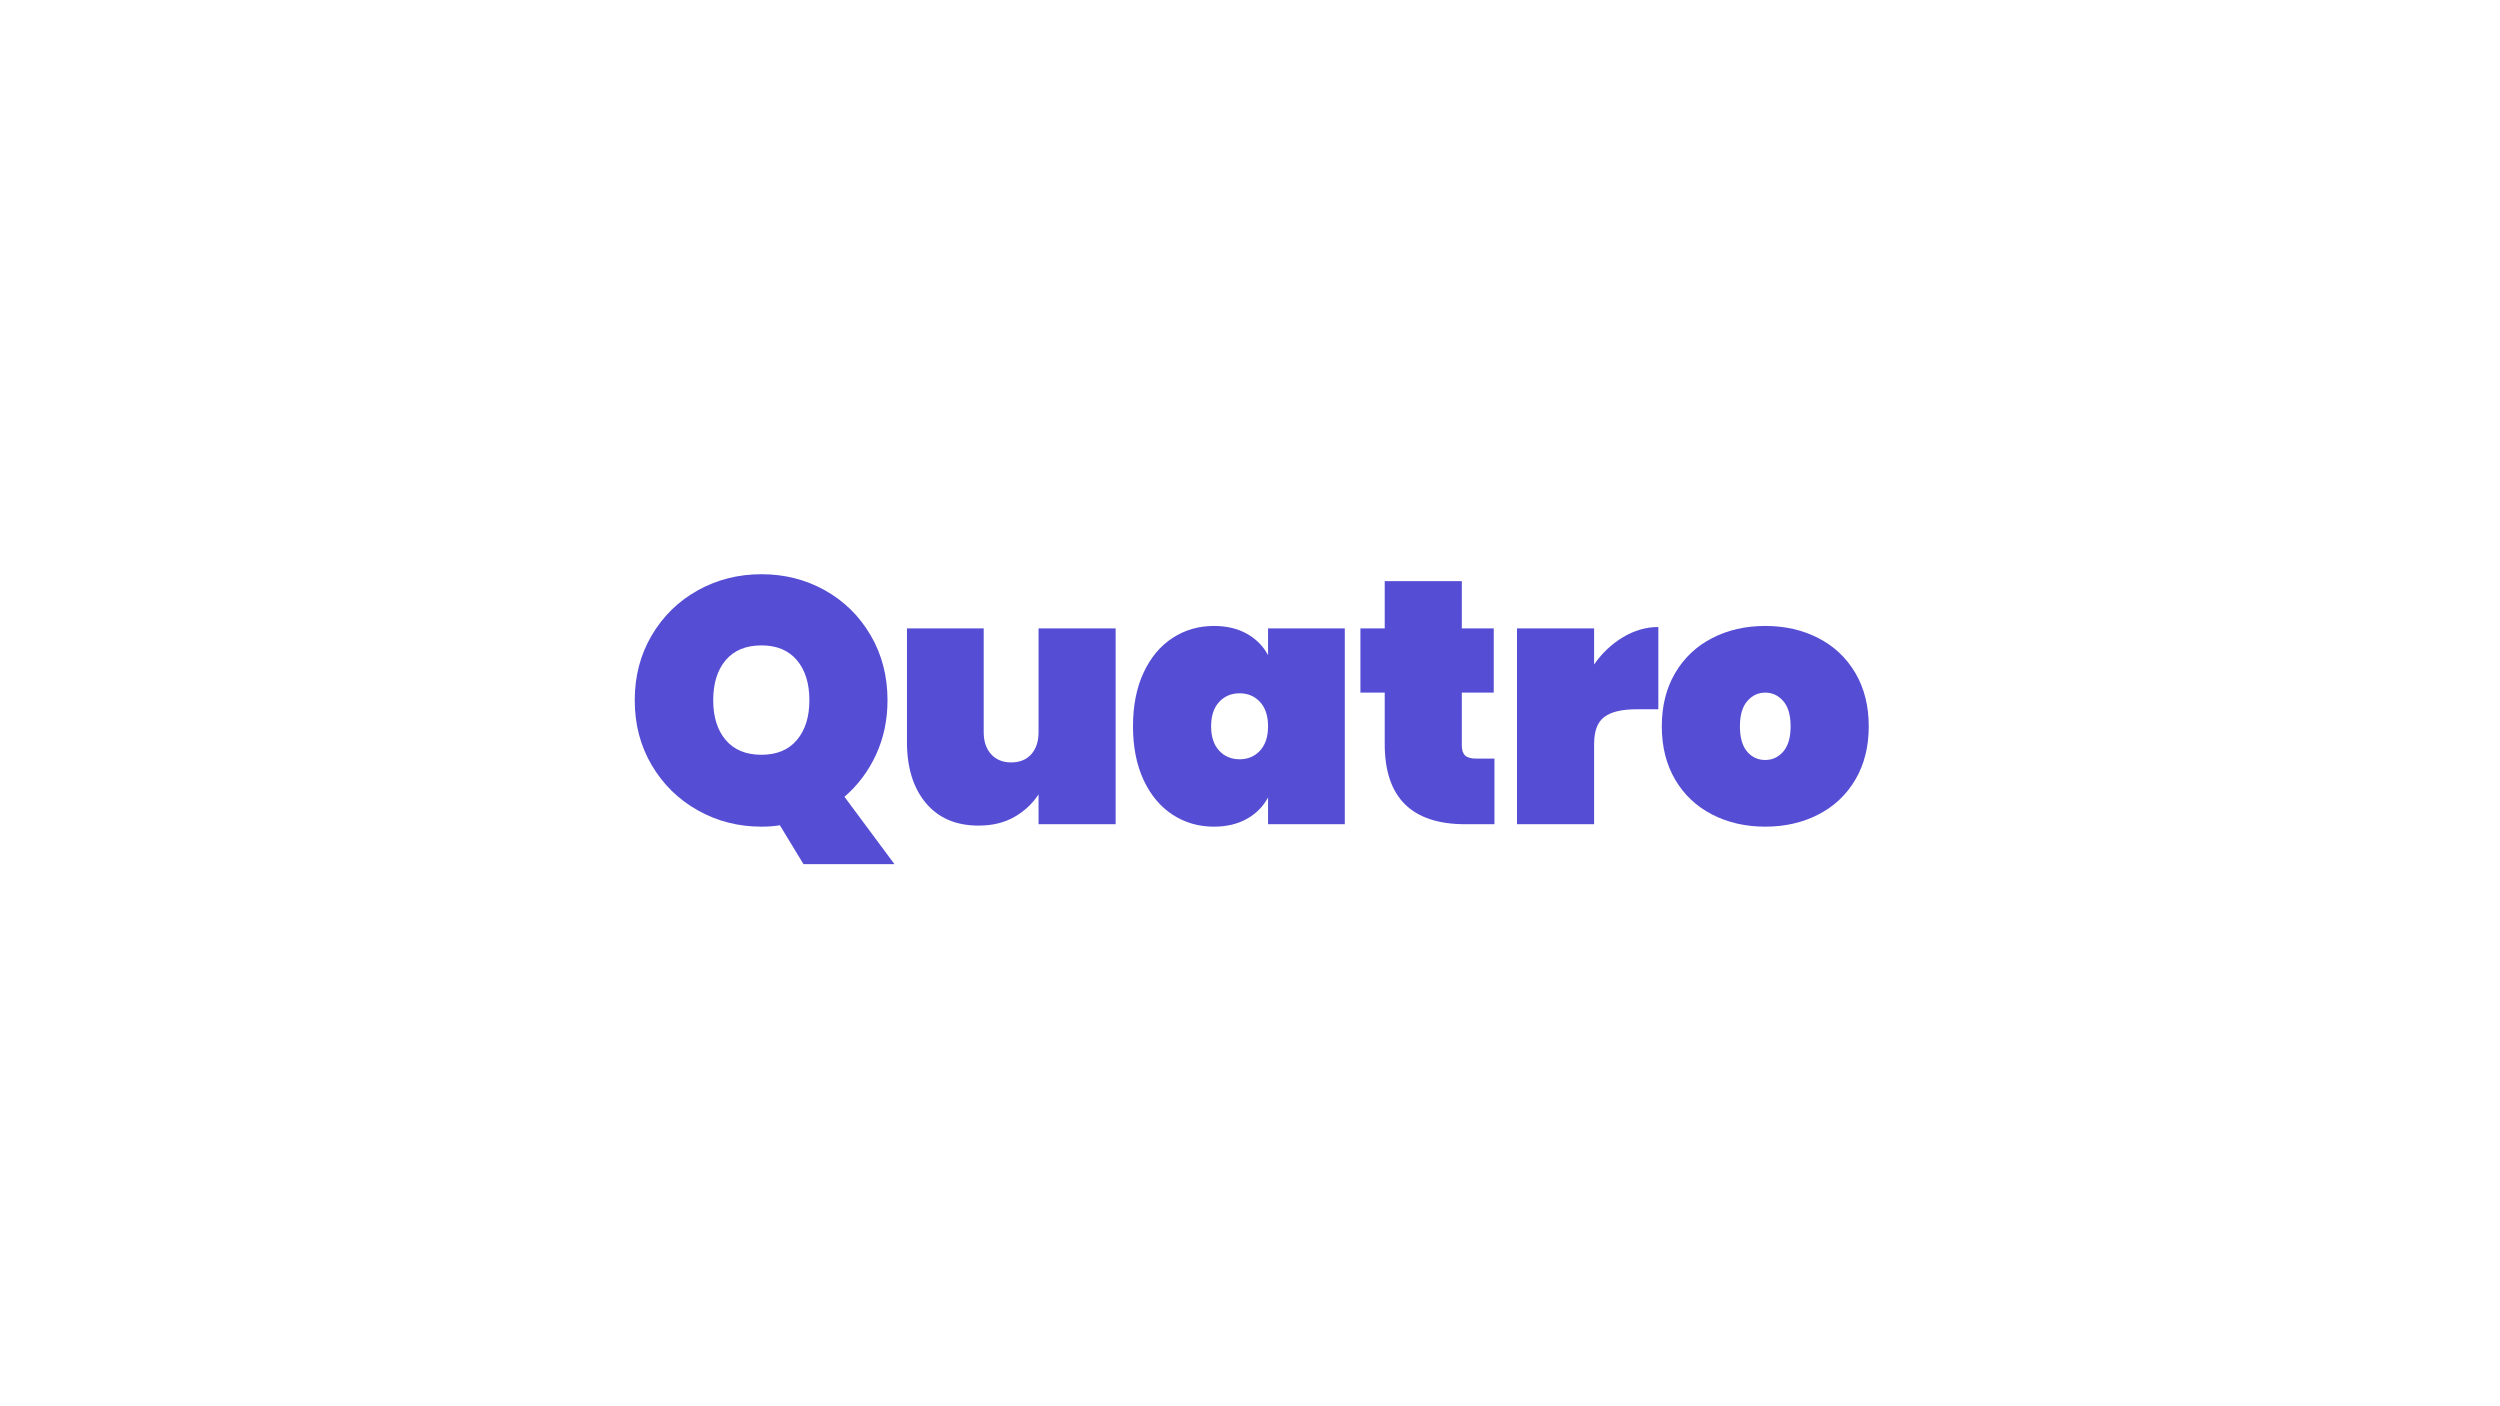 <svg xmlns="http://www.w3.org/2000/svg" xmlns:xlink="http://www.w3.org/1999/xlink" width="1920" zoomAndPan="magnify" viewBox="0 0 1440 810" height="1080" preserveAspectRatio="xMidYMid meet" version="1.0"><defs><g><g id="id1"/></g></defs><g fill="rgb(33.33%, 30.199%, 83.139%)" fill-opacity="1"><g transform="translate(359.611, 474.75)"><g><path d="M 103.203 23 L 89.594 0.594 C 86.531 1.133 83 1.406 79 1.406 C 65.664 1.406 53.43 -1.727 42.297 -8 C 31.16 -14.27 22.328 -22.938 15.797 -34 C 9.266 -45.062 6 -57.531 6 -71.406 C 6 -85.27 9.266 -97.734 15.797 -108.797 C 22.328 -119.867 31.16 -128.504 42.297 -134.703 C 53.43 -140.898 65.664 -144 79 -144 C 92.332 -144 104.531 -140.898 115.594 -134.703 C 126.664 -128.504 135.43 -119.867 141.891 -108.797 C 148.359 -97.734 151.594 -85.27 151.594 -71.406 C 151.594 -60.07 149.395 -49.633 145 -40.094 C 140.602 -30.562 134.535 -22.461 126.797 -15.797 L 155.594 23 Z M 51.203 -71.406 C 51.203 -61.801 53.598 -54.164 58.391 -48.5 C 63.191 -42.832 70.062 -40 79 -40 C 87.801 -40 94.598 -42.832 99.391 -48.5 C 104.191 -54.164 106.594 -61.801 106.594 -71.406 C 106.594 -81.133 104.191 -88.832 99.391 -94.5 C 94.598 -100.164 87.801 -103 79 -103 C 70.062 -103 63.191 -100.164 58.391 -94.5 C 53.598 -88.832 51.203 -81.133 51.203 -71.406 Z M 51.203 -71.406 "/></g></g></g><g fill="rgb(33.33%, 30.199%, 83.139%)" fill-opacity="1"><g transform="translate(513.206, 474.75)"><g><path d="M 129.406 -112.797 L 129.406 0 L 85 0 L 85 -17.203 C 81.531 -11.867 76.895 -7.535 71.094 -4.203 C 65.301 -0.867 58.406 0.797 50.406 0.797 C 37.469 0.797 27.363 -3.535 20.094 -12.203 C 12.832 -20.867 9.203 -32.602 9.203 -47.406 L 9.203 -112.797 L 53.406 -112.797 L 53.406 -53 C 53.406 -47.664 54.836 -43.43 57.703 -40.297 C 60.566 -37.16 64.398 -35.594 69.203 -35.594 C 74.129 -35.594 77.992 -37.16 80.797 -40.297 C 83.598 -43.43 85 -47.664 85 -53 L 85 -112.797 Z M 129.406 -112.797 "/></g></g></g><g fill="rgb(33.33%, 30.199%, 83.139%)" fill-opacity="1"><g transform="translate(648.603, 474.75)"><g><path d="M 4 -56.406 C 4 -68.27 6.031 -78.566 10.094 -87.297 C 14.164 -96.035 19.734 -102.703 26.797 -107.297 C 33.867 -111.898 41.801 -114.203 50.594 -114.203 C 57.926 -114.203 64.258 -112.703 69.594 -109.703 C 74.926 -106.703 78.992 -102.602 81.797 -97.406 L 81.797 -112.797 L 126 -112.797 L 126 0 L 81.797 0 L 81.797 -15.406 C 78.992 -10.195 74.926 -6.094 69.594 -3.094 C 64.258 -0.094 57.926 1.406 50.594 1.406 C 41.801 1.406 33.867 -0.895 26.797 -5.5 C 19.734 -10.102 14.164 -16.77 10.094 -25.5 C 6.031 -34.227 4 -44.531 4 -56.406 Z M 81.797 -56.406 C 81.797 -62.406 80.258 -67.07 77.188 -70.406 C 74.125 -73.738 70.195 -75.406 65.406 -75.406 C 60.602 -75.406 56.664 -73.738 53.594 -70.406 C 50.531 -67.07 49 -62.406 49 -56.406 C 49 -50.406 50.531 -45.738 53.594 -42.406 C 56.664 -39.07 60.602 -37.406 65.406 -37.406 C 70.195 -37.406 74.125 -39.07 77.188 -42.406 C 80.258 -45.738 81.797 -50.406 81.797 -56.406 Z M 81.797 -56.406 "/></g></g></g><g fill="rgb(33.33%, 30.199%, 83.139%)" fill-opacity="1"><g transform="translate(780.599, 474.75)"><g><path d="M 80.203 -37.797 L 80.203 0 L 63.406 0 C 32.469 0 17 -15.398 17 -46.203 L 17 -75.797 L 3 -75.797 L 3 -112.797 L 17 -112.797 L 17 -140 L 61.406 -140 L 61.406 -112.797 L 79.797 -112.797 L 79.797 -75.797 L 61.406 -75.797 L 61.406 -45.406 C 61.406 -42.738 62.035 -40.801 63.297 -39.594 C 64.566 -38.395 66.664 -37.797 69.594 -37.797 Z M 80.203 -37.797 "/></g></g></g><g fill="rgb(33.33%, 30.199%, 83.139%)" fill-opacity="1"><g transform="translate(863.797, 474.75)"><g><path d="M 54.406 -92 C 58.938 -98.531 64.469 -103.758 71 -107.688 C 77.531 -111.625 84.332 -113.594 91.406 -113.594 L 91.406 -66.203 L 78.797 -66.203 C 70.398 -66.203 64.234 -64.734 60.297 -61.797 C 56.367 -58.867 54.406 -53.672 54.406 -46.203 L 54.406 0 L 10 0 L 10 -112.797 L 54.406 -112.797 Z M 54.406 -92 "/></g></g></g><g fill="rgb(33.33%, 30.199%, 83.139%)" fill-opacity="1"><g transform="translate(953.194, 474.75)"><g><path d="M 63.594 1.406 C 52.258 1.406 42.062 -0.926 33 -5.594 C 23.938 -10.258 16.836 -16.957 11.703 -25.688 C 6.566 -34.426 4 -44.664 4 -56.406 C 4 -68.133 6.566 -78.363 11.703 -87.094 C 16.836 -95.832 23.938 -102.535 33 -107.203 C 42.062 -111.867 52.258 -114.203 63.594 -114.203 C 74.926 -114.203 85.125 -111.867 94.188 -107.203 C 103.258 -102.535 110.363 -95.832 115.5 -87.094 C 120.633 -78.363 123.203 -68.133 123.203 -56.406 C 123.203 -44.664 120.633 -34.426 115.5 -25.688 C 110.363 -16.957 103.258 -10.258 94.188 -5.594 C 85.125 -0.926 74.926 1.406 63.594 1.406 Z M 63.594 -37 C 67.727 -37 71.195 -38.629 74 -41.891 C 76.801 -45.16 78.203 -50 78.203 -56.406 C 78.203 -62.801 76.801 -67.629 74 -70.891 C 71.195 -74.16 67.727 -75.797 63.594 -75.797 C 59.469 -75.797 56.004 -74.16 53.203 -70.891 C 50.398 -67.629 49 -62.801 49 -56.406 C 49 -50 50.363 -45.16 53.094 -41.891 C 55.832 -38.629 59.332 -37 63.594 -37 Z M 63.594 -37 "/></g></g></g></svg>